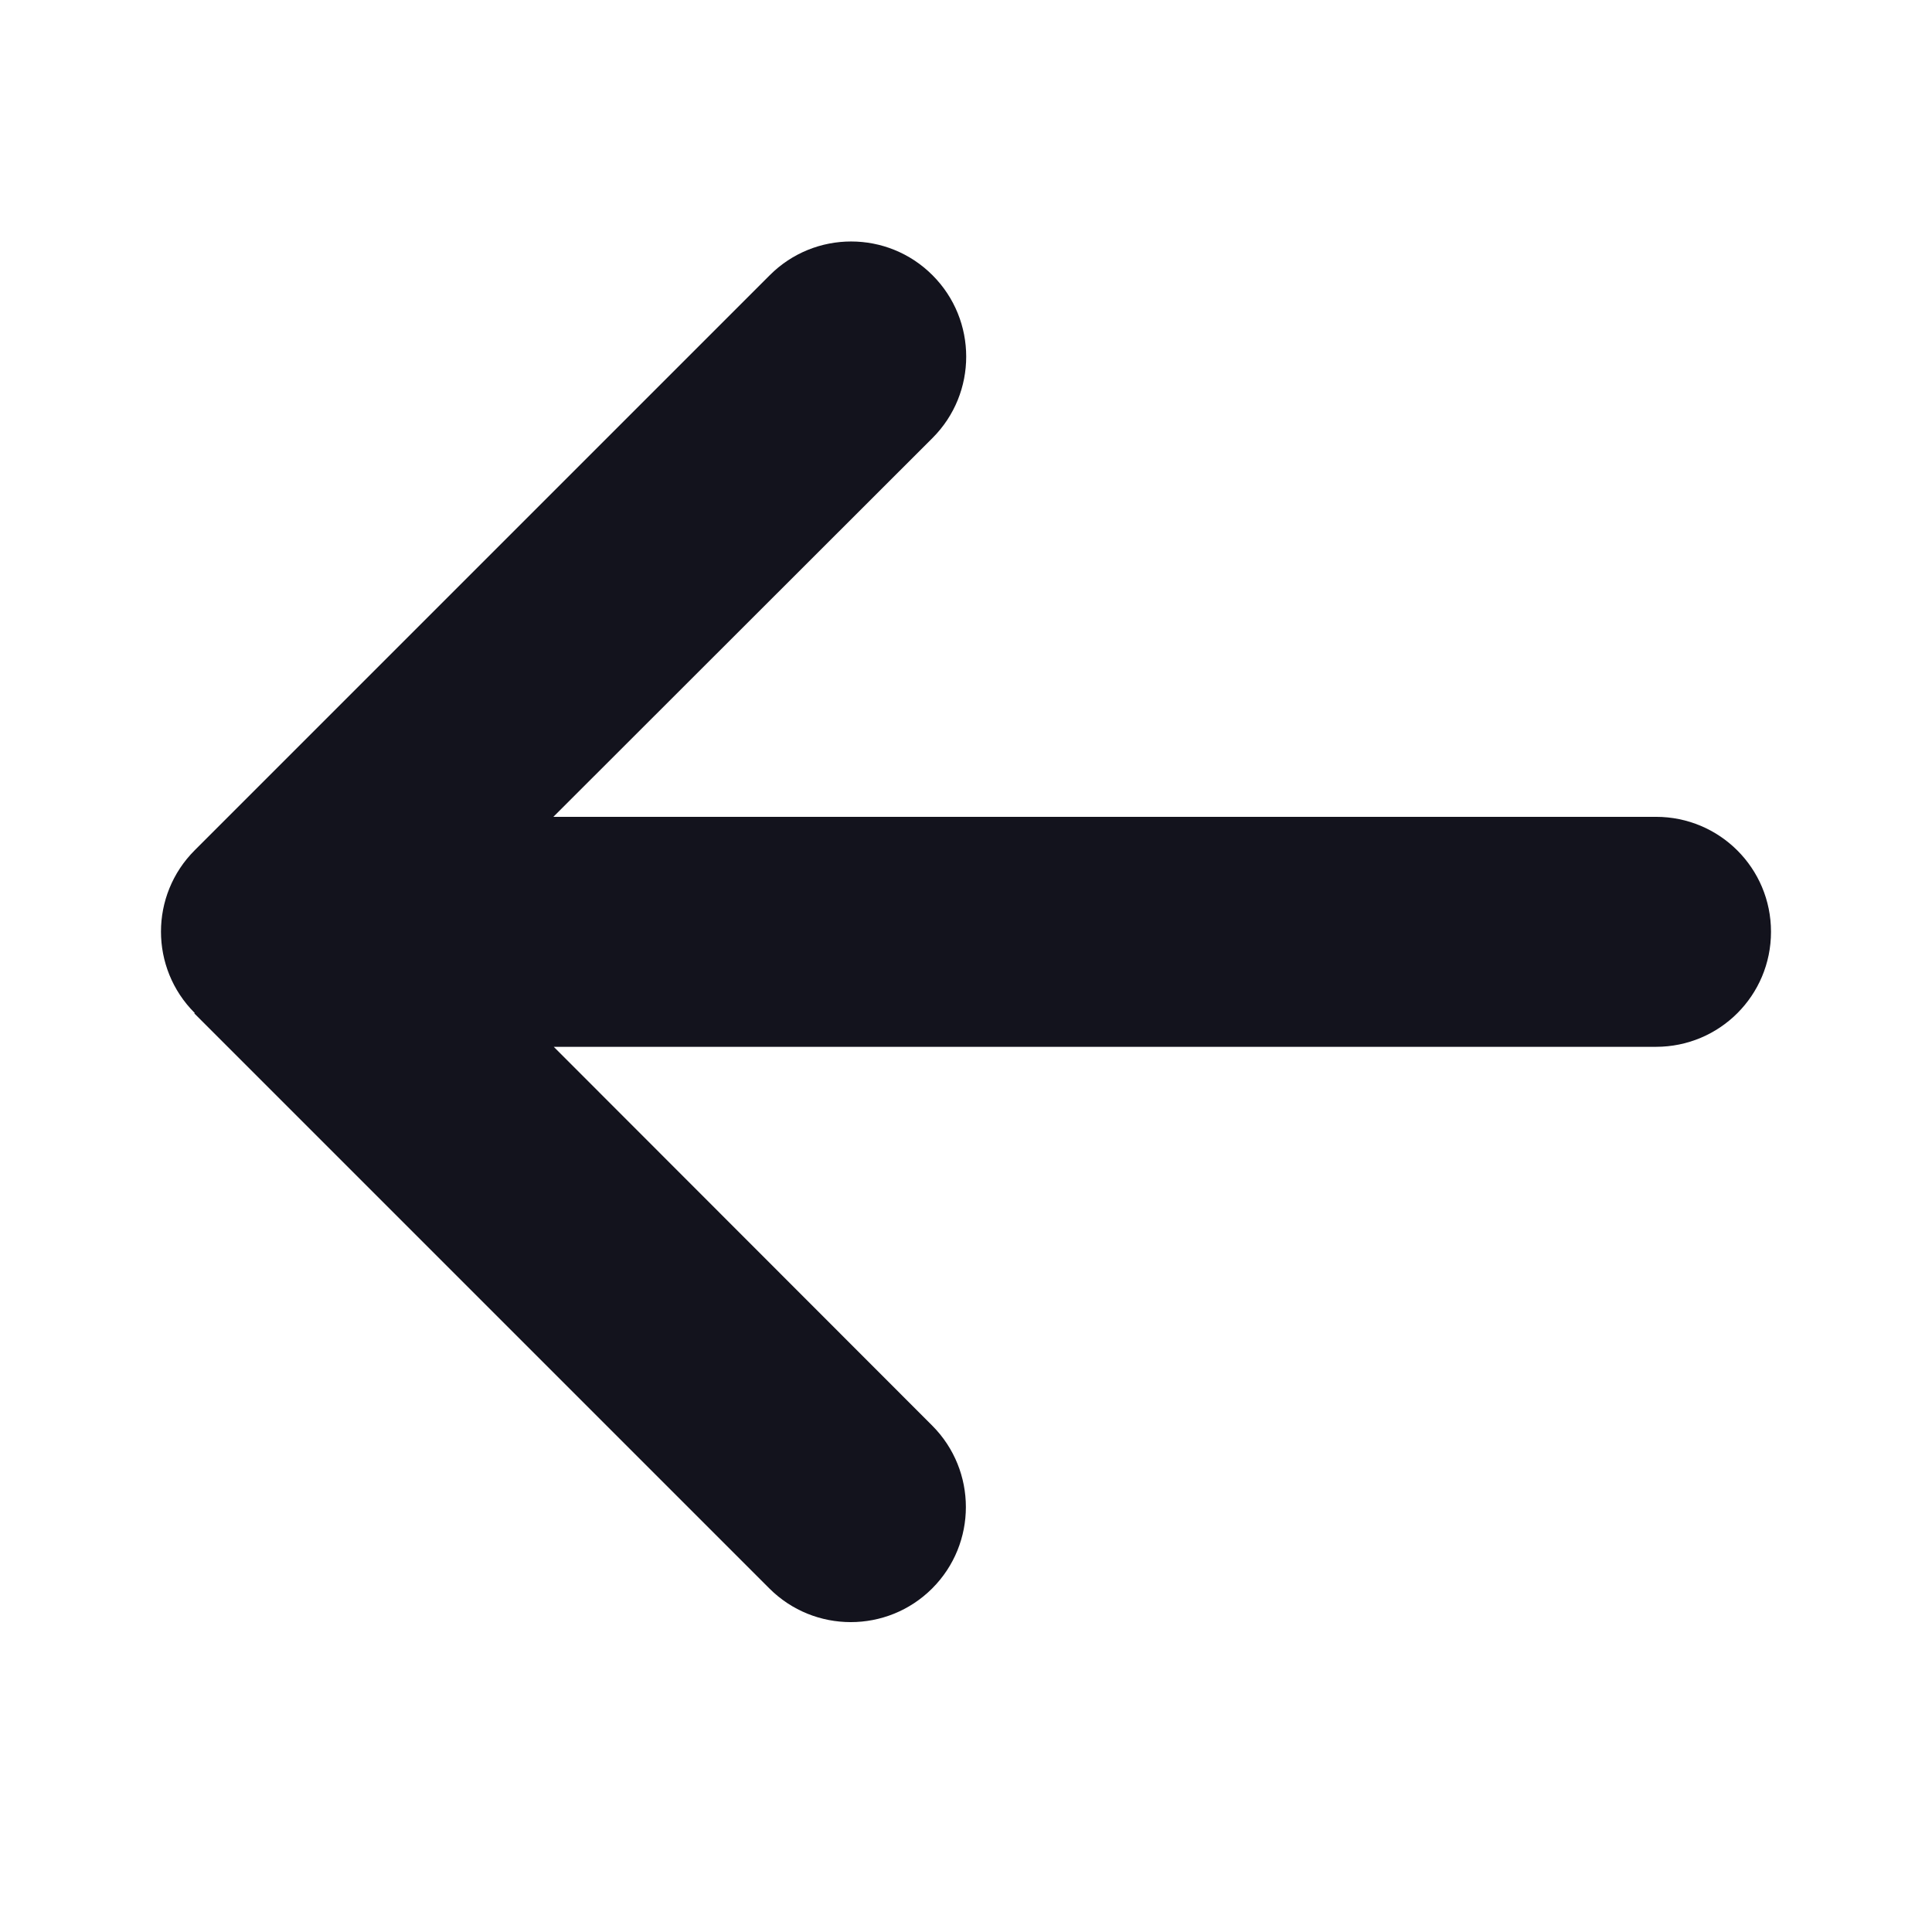 <svg width="24" height="24" viewBox="0 0 24 24" fill="none" xmlns="http://www.w3.org/2000/svg">
<path d="M2.419 12.584C1.86 12.026 1.86 11.12 2.419 10.562L9.562 3.419C10.12 2.86 11.026 2.86 11.584 3.419C12.142 3.977 12.142 4.883 11.584 5.441L6.874 10.147H20.571C21.362 10.147 22 10.785 22 11.575C22 12.366 21.362 13.004 20.571 13.004H6.879L11.58 17.709C12.138 18.268 12.138 19.174 11.58 19.732C11.022 20.29 10.115 20.29 9.557 19.732L2.414 12.589L2.419 12.584Z" fill="#13131D"/>
</svg>

